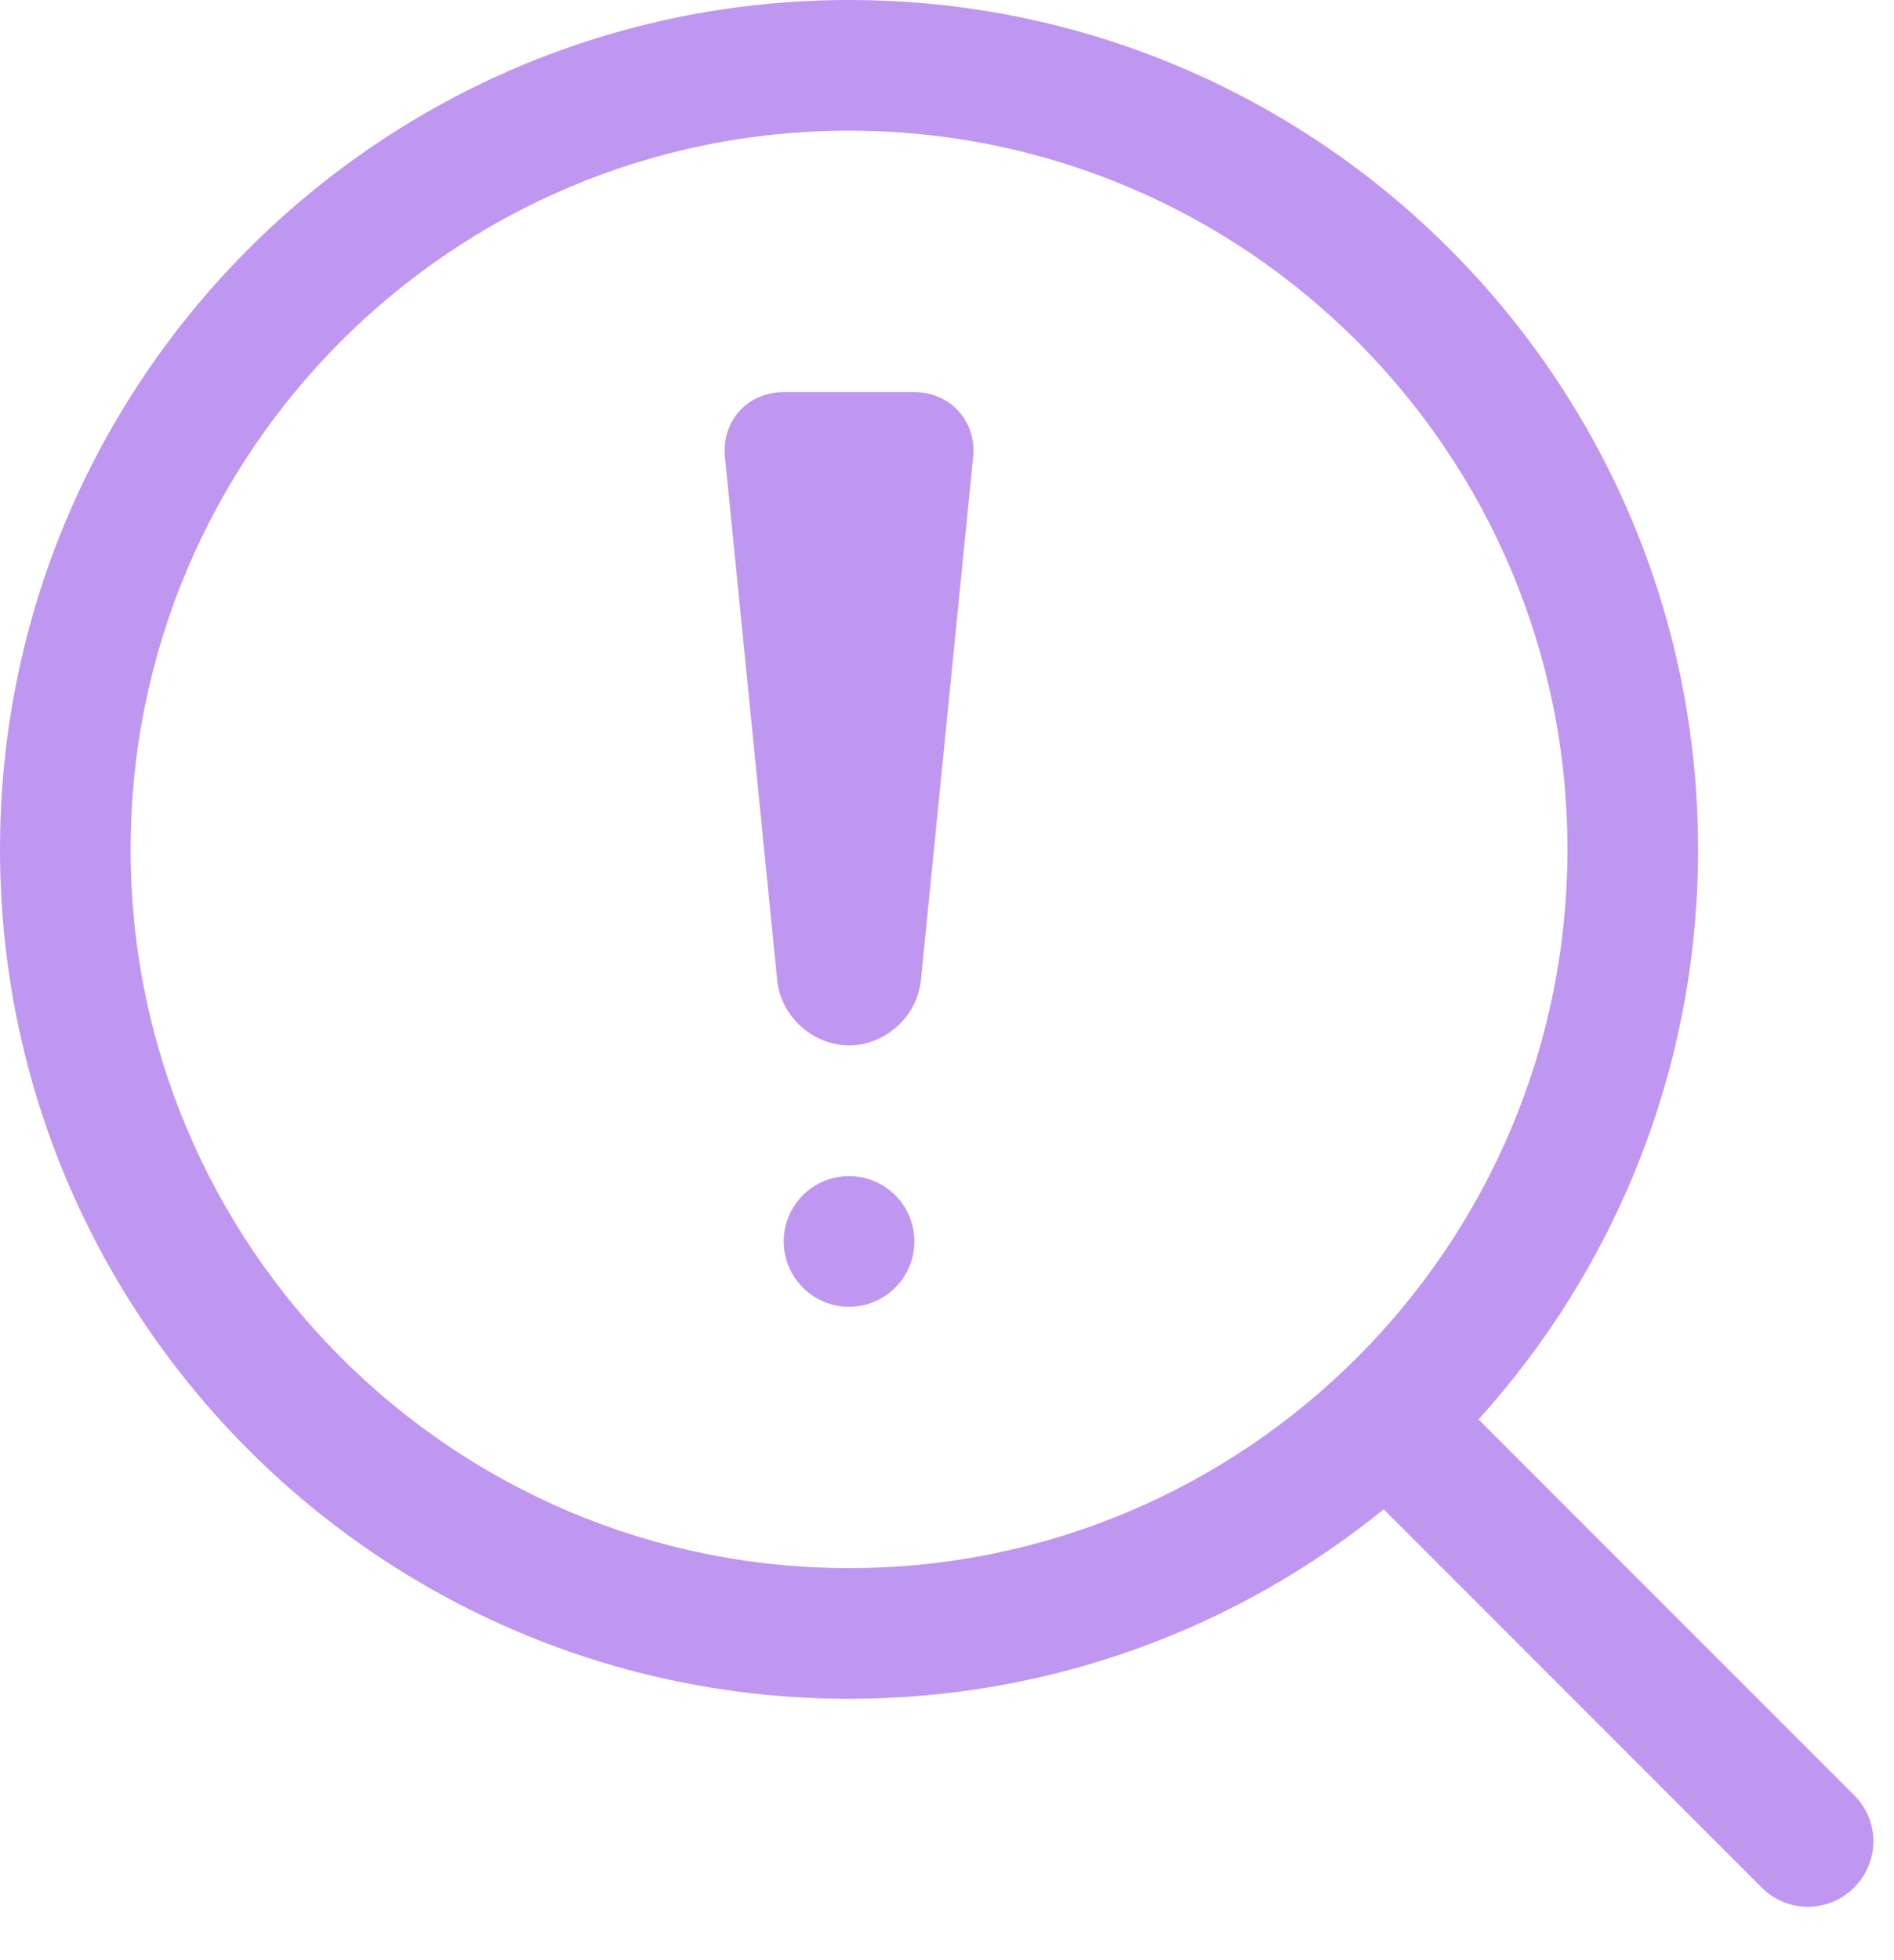 <?xml version="1.0" encoding="UTF-8" standalone="no"?>
<svg width="29px" height="30px" viewBox="0 0 29 30" version="1.1" xmlns="http://www.w3.org/2000/svg" xmlns:xlink="http://www.w3.org/1999/xlink">
    <!-- Generator: Sketch 3.7 (28169) - http://www.bohemiancoding.com/sketch -->
    <title>Group 4</title>
    <desc>Created with Sketch.</desc>
    <defs></defs>
    <g id="icons-exporting" stroke="none" stroke-width="1" fill="none" fill-rule="evenodd">
        <g id="Why-DCOS-Hyperscale-Operations" transform="translate(-696, -48)" fill="#BF97F0">
            <g id="Group-4" transform="translate(696, 48)">
                <g id="Group">
                    <path d="M21.186,23.1 C18.951,24.913 16.102,26 13,26 C5.82,26 0,20.18 0,13 C0,5.82 5.82,0 13,0 C20.18,0 26,5.82 26,13 C26,16.357 24.727,19.417 22.638,21.724 L28.392,27.478 C28.781,27.867 28.782,28.496 28.389,28.889 C27.999,29.28 27.367,29.282 26.978,28.892 L21.186,23.1 Z M13,24 C19.075,24 24,19.075 24,13 C24,6.925 19.075,2 13,2 C6.925,2 2,6.925 2,13 C2,19.075 6.925,24 13,24 Z M11.1,6.995 C11.045,6.446 11.443,6 12.009,6 L13.991,6 C14.548,6 14.956,6.443 14.9,6.995 L14.1,15.005 C14.045,15.554 13.556,16 13,16 C12.448,16 11.956,15.557 11.9,15.005 L11.1,6.995 Z M13,20 C13.552,20 14,19.552 14,19 C14,18.448 13.552,18 13,18 C12.448,18 12,18.448 12,19 C12,19.552 12.448,20 13,20 Z" id="Combined-Shape"></path>
                </g>
            </g>
        </g>
    </g>
</svg>